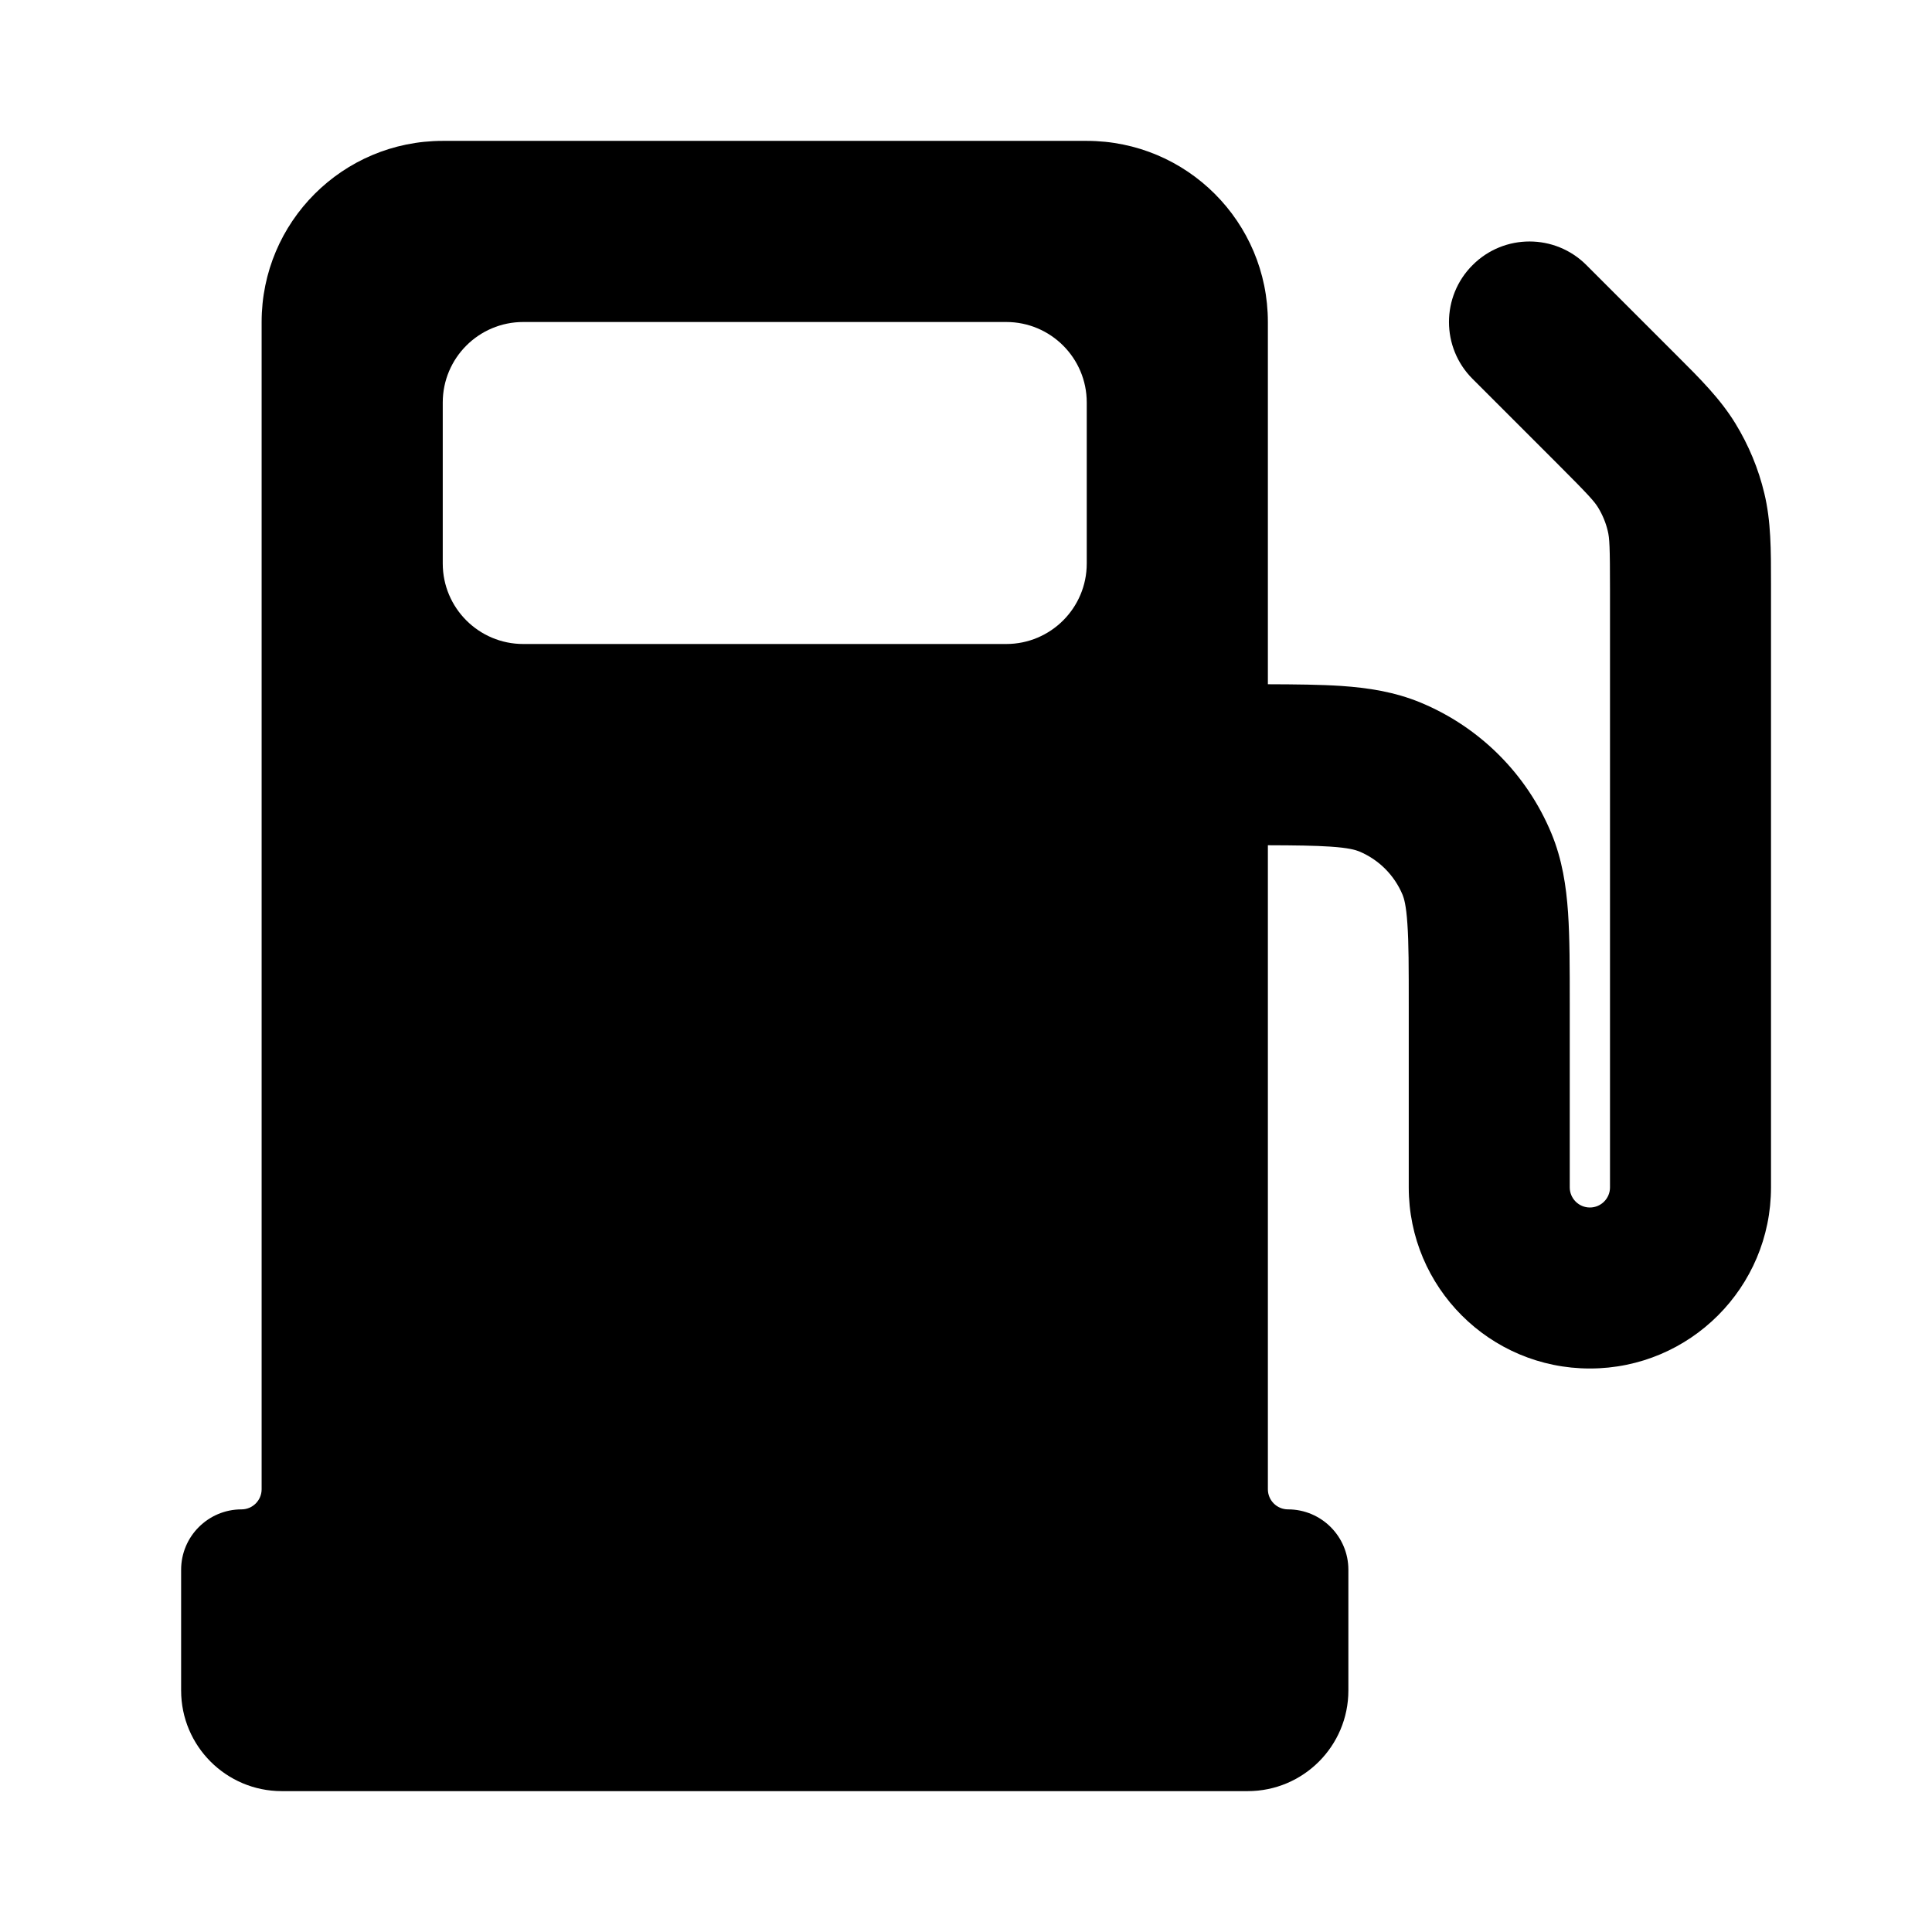 <svg width="24" height="24" viewBox="0 0 24 24" fill="none" xmlns="http://www.w3.org/2000/svg">
<path fill-rule="evenodd" clip-rule="evenodd" d="M5.5 1.75C4.257 1.75 3.25 2.757 3.25 4V18.5C3.25 18.638 3.138 18.75 3 18.75C2.586 18.75 2.25 19.086 2.25 19.5V21C2.25 21.69 2.81 22.25 3.5 22.25H15.5C16.19 22.25 16.75 21.69 16.75 21V19.5C16.75 19.086 16.414 18.75 16 18.75C15.862 18.75 15.75 18.638 15.75 18.5V10.5C16.092 10.501 16.333 10.504 16.526 10.517C16.754 10.532 16.841 10.559 16.883 10.576C17.128 10.678 17.322 10.872 17.424 11.117C17.441 11.159 17.468 11.246 17.483 11.474C17.5 11.711 17.5 12.02 17.5 12.5V14.75C17.5 15.993 18.507 17 19.75 17C20.993 17 22 15.993 22 14.75L22 7.242C22 6.835 22.001 6.477 21.917 6.128C21.844 5.822 21.722 5.529 21.558 5.261C21.371 4.955 21.117 4.702 20.829 4.415L19.707 3.293C19.317 2.902 18.683 2.902 18.293 3.293C17.902 3.683 17.902 4.317 18.293 4.707L19.356 5.77C19.735 6.149 19.805 6.228 19.853 6.306C19.907 6.395 19.948 6.493 19.972 6.595C19.994 6.683 20 6.789 20 7.325V14.75C20 14.888 19.888 15 19.75 15C19.612 15 19.5 14.888 19.5 14.75V12.468C19.5 12.029 19.5 11.651 19.479 11.338C19.456 11.008 19.407 10.678 19.272 10.352C18.967 9.617 18.383 9.033 17.648 8.728C17.322 8.593 16.992 8.544 16.662 8.521C16.402 8.504 16.097 8.501 15.75 8.5V4C15.75 2.757 14.743 1.75 13.5 1.75H5.5ZM5.5 5C5.5 4.448 5.948 4 6.5 4H12.5C13.052 4 13.5 4.448 13.5 5V7C13.5 7.552 13.052 8 12.5 8H6.5C5.948 8 5.5 7.552 5.5 7V5Z" fill="black"/>
</svg>
